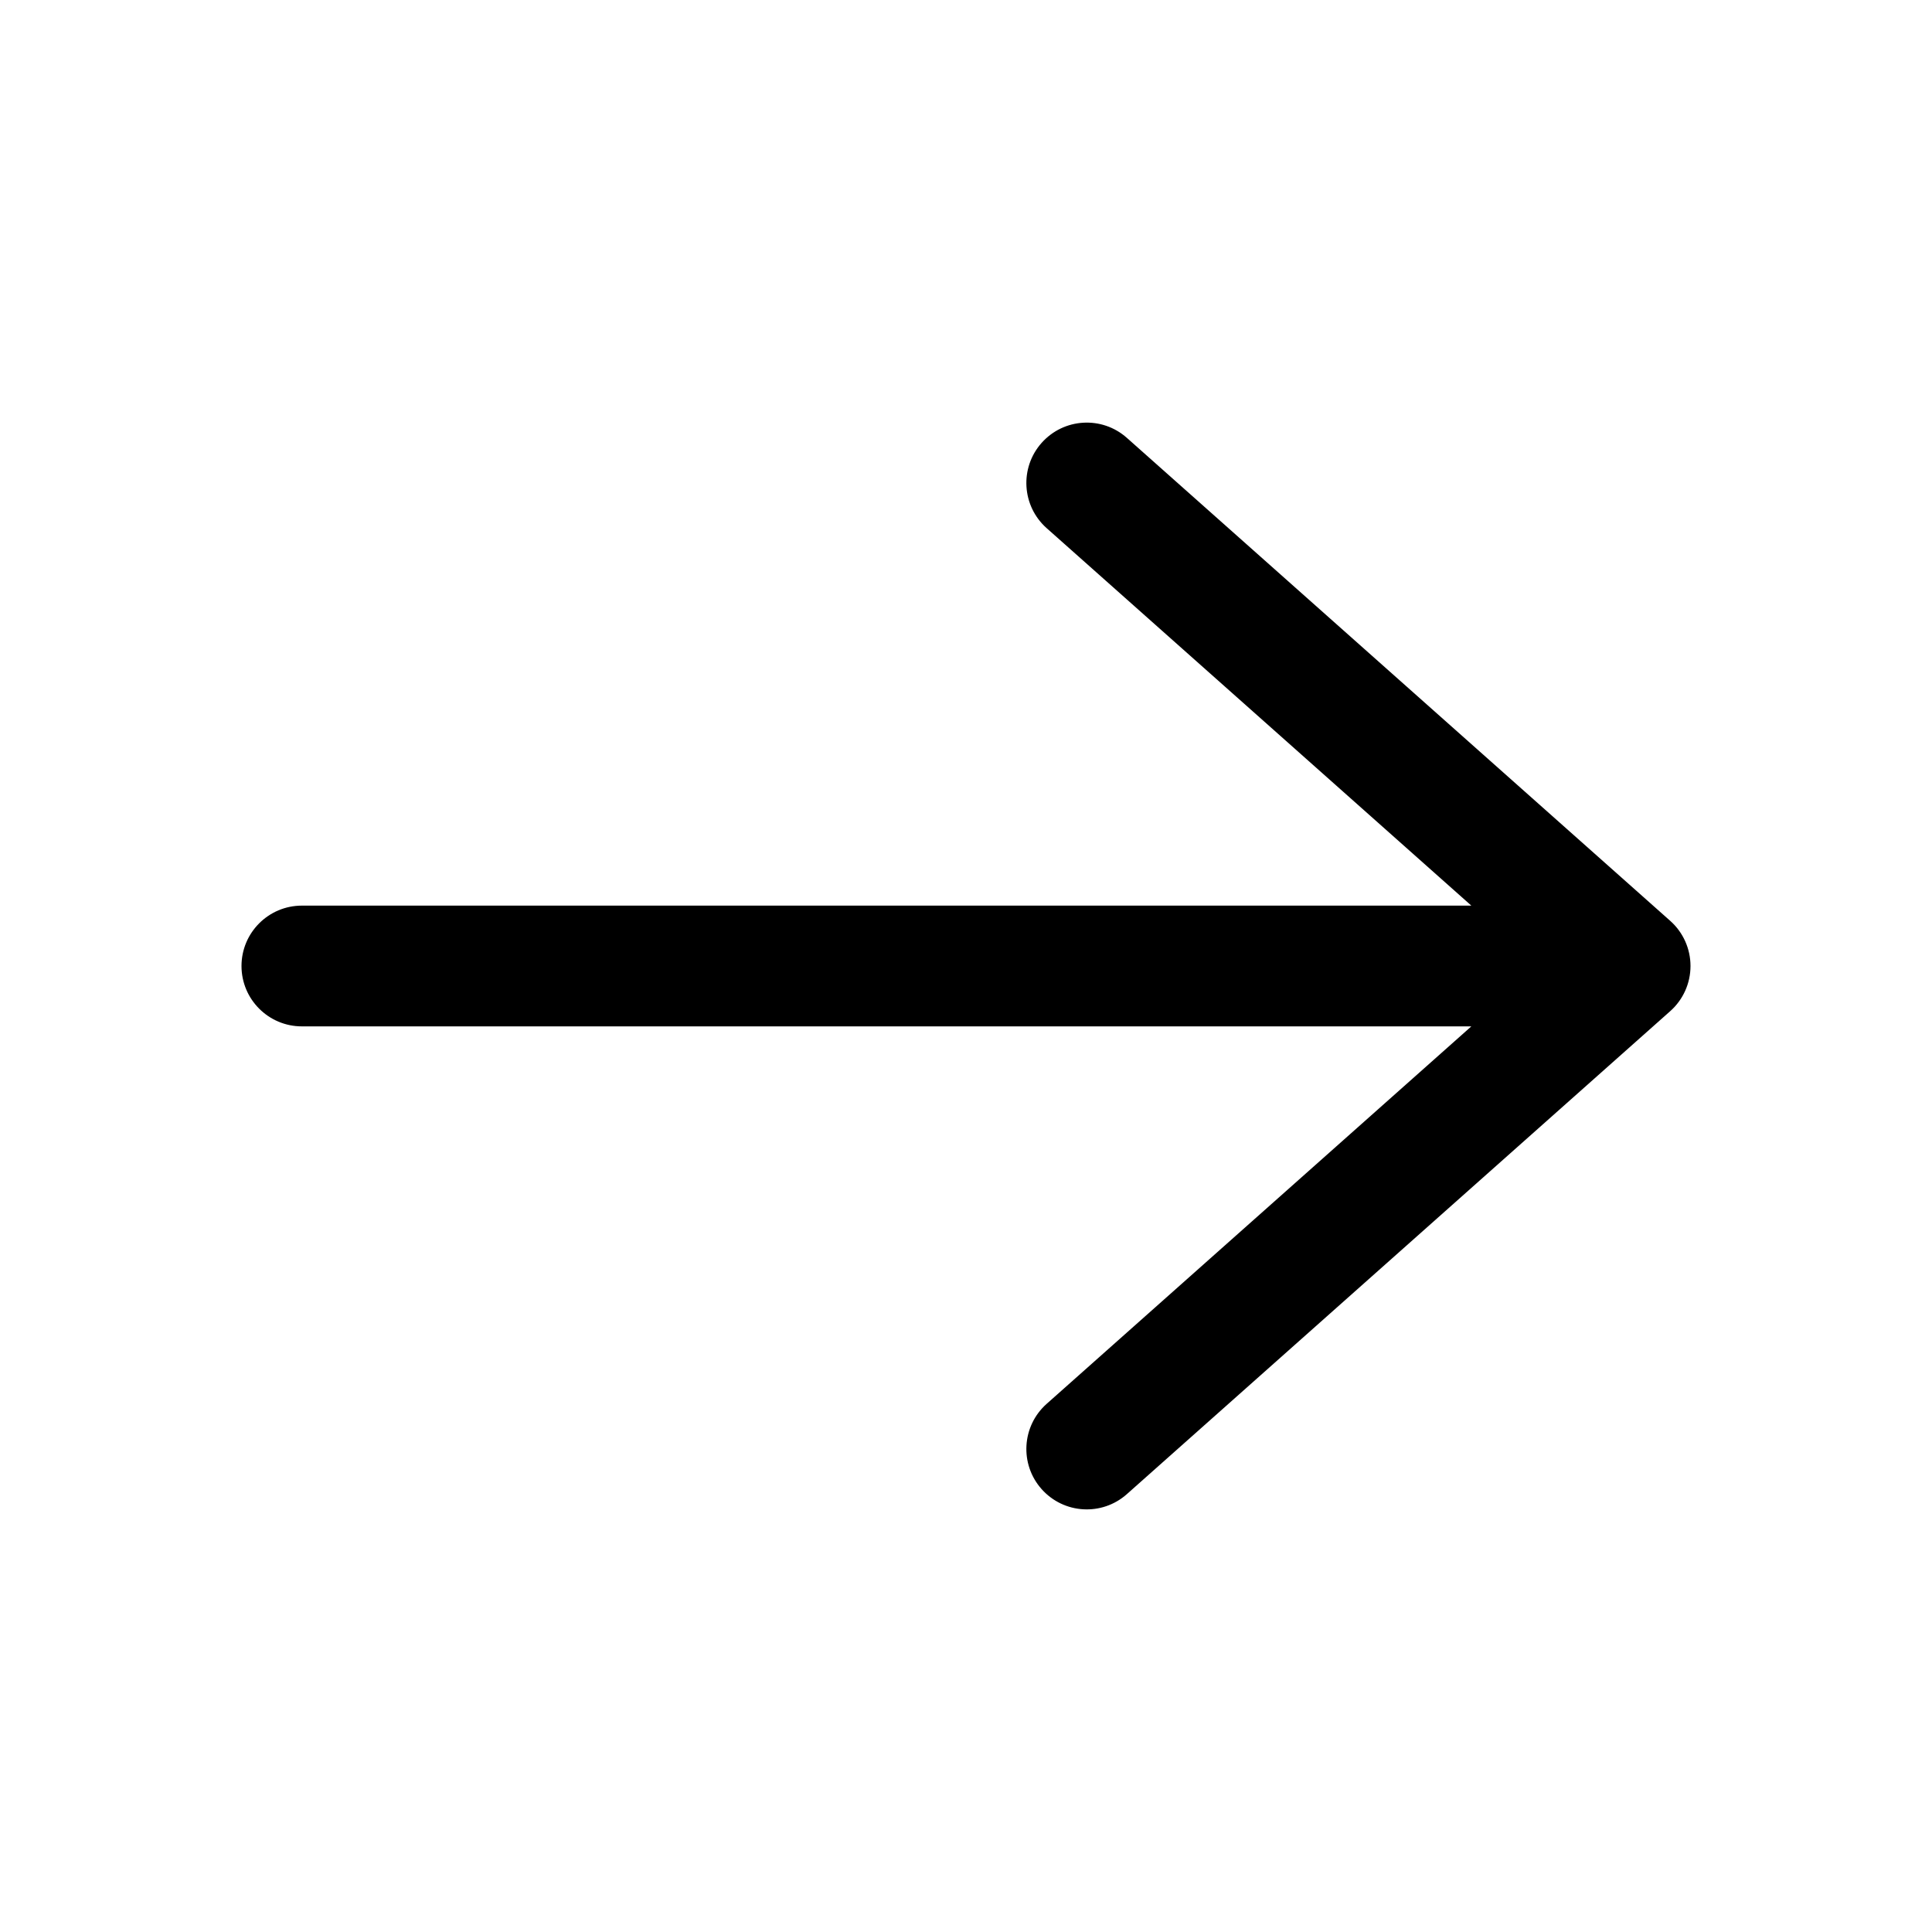 <svg width="16" height="16" viewBox="0 0 16 16" xmlns="http://www.w3.org/2000/svg">
<path fill-rule="evenodd" clip-rule="evenodd" d="M9.332 3.626C9.126 3.443 8.81 3.461 8.626 3.668C8.443 3.874 8.461 4.19 8.668 4.374L12.185 7.5H2.5C2.224 7.5 2 7.724 2 8C2 8.276 2.224 8.5 2.5 8.5H12.185L8.668 11.626C8.461 11.81 8.443 12.126 8.626 12.332C8.81 12.539 9.126 12.557 9.332 12.374L13.832 8.374C13.939 8.279 14 8.143 14 8C14 7.857 13.939 7.721 13.832 7.626L9.332 3.626Z"/>
</svg>
